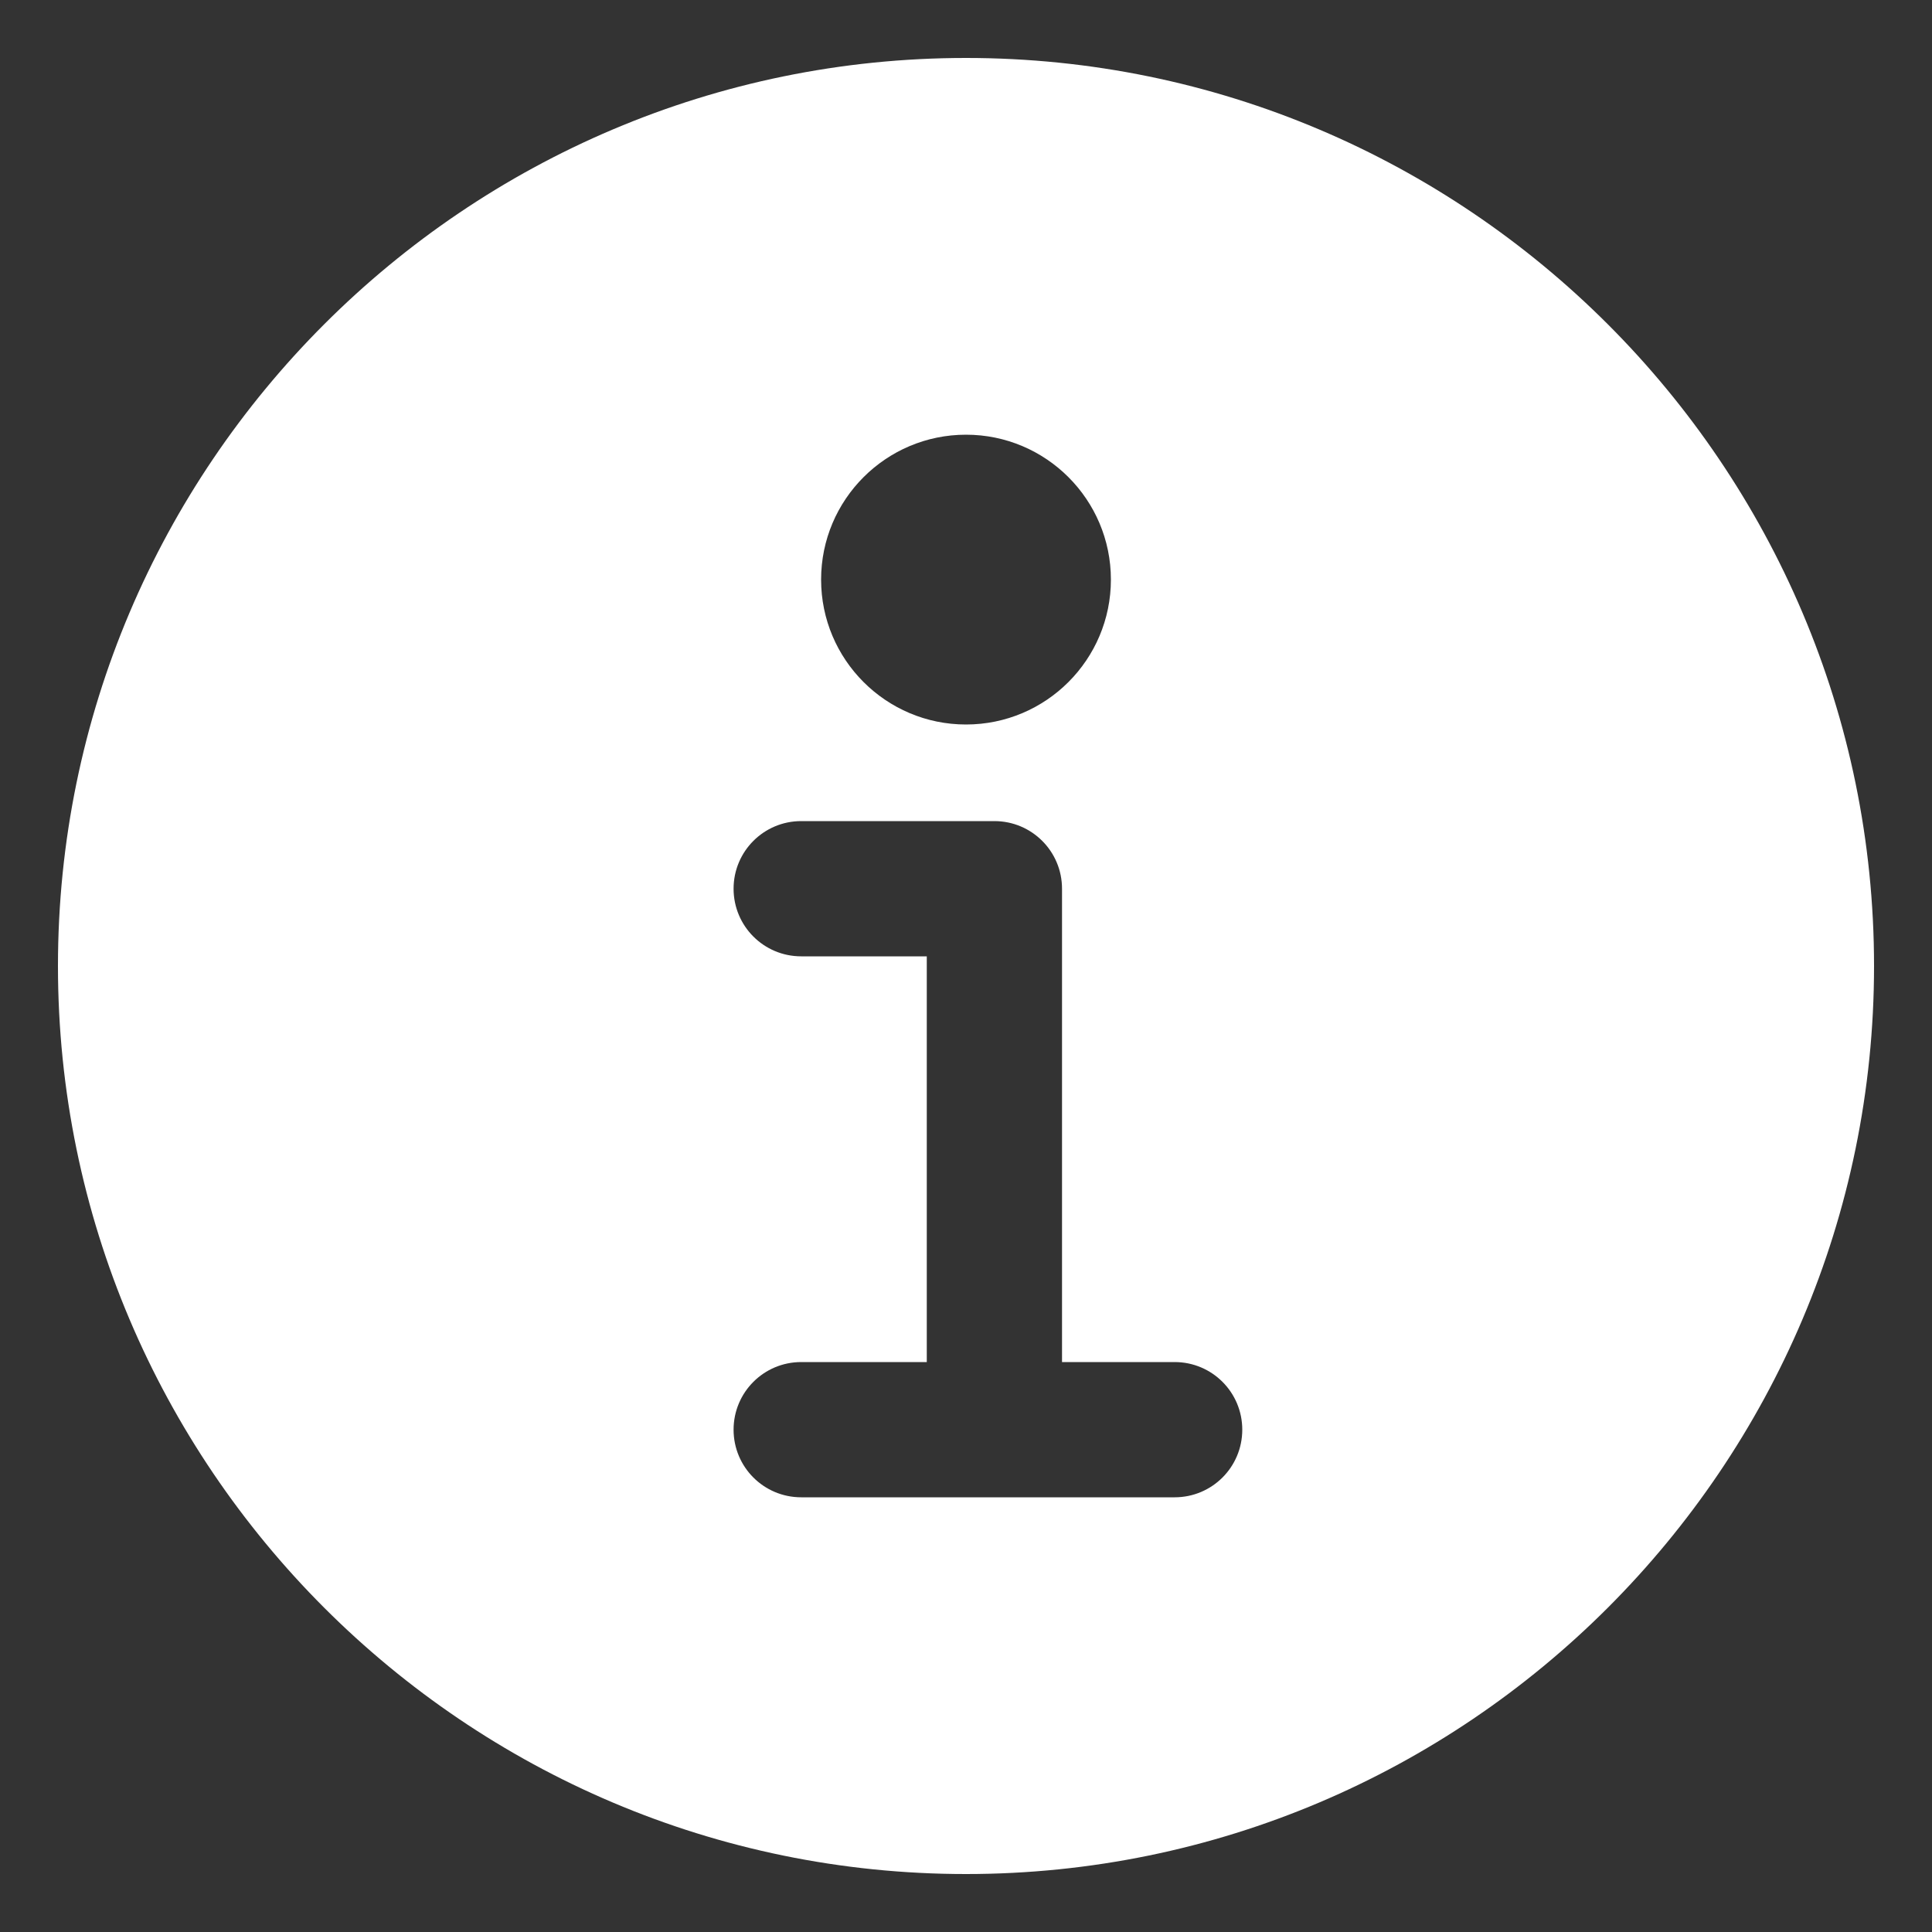 <svg width="20" height="20" viewBox="0 0 20 20" fill="none" xmlns="http://www.w3.org/2000/svg">
<rect x="0" y="0" width="20" height="20" fill="#333333" stroke="none"/>
<path d="M10 0.6C4.817 0.6 0.6 4.817 0.6 10C0.6 15.183 4.817 19.4 10 19.4C15.183 19.4 19.4 15.183 19.4 10C19.4 4.817 15.183 0.6 10 0.6ZM12.16 15.5H8.294C7.907 15.5 7.594 15.187 7.594 14.8C7.594 14.413 7.907 14.1 8.294 14.1H9.594V9.9H8.294C7.907 9.9 7.594 9.587 7.594 9.2C7.594 8.813 7.907 8.5 8.294 8.5H10.294C10.681 8.5 10.994 8.813 10.994 9.2V14.1H12.16C12.547 14.1 12.86 14.413 12.86 14.8C12.86 15.187 12.547 15.5 12.16 15.5ZM10 4.5C10.828 4.5 11.5 5.172 11.5 6C11.5 6.828 10.828 7.5 10 7.5C9.172 7.5 8.5 6.828 8.5 6C8.5 5.172 9.172 4.5 10 4.5Z" fill="white"/>
</svg>
